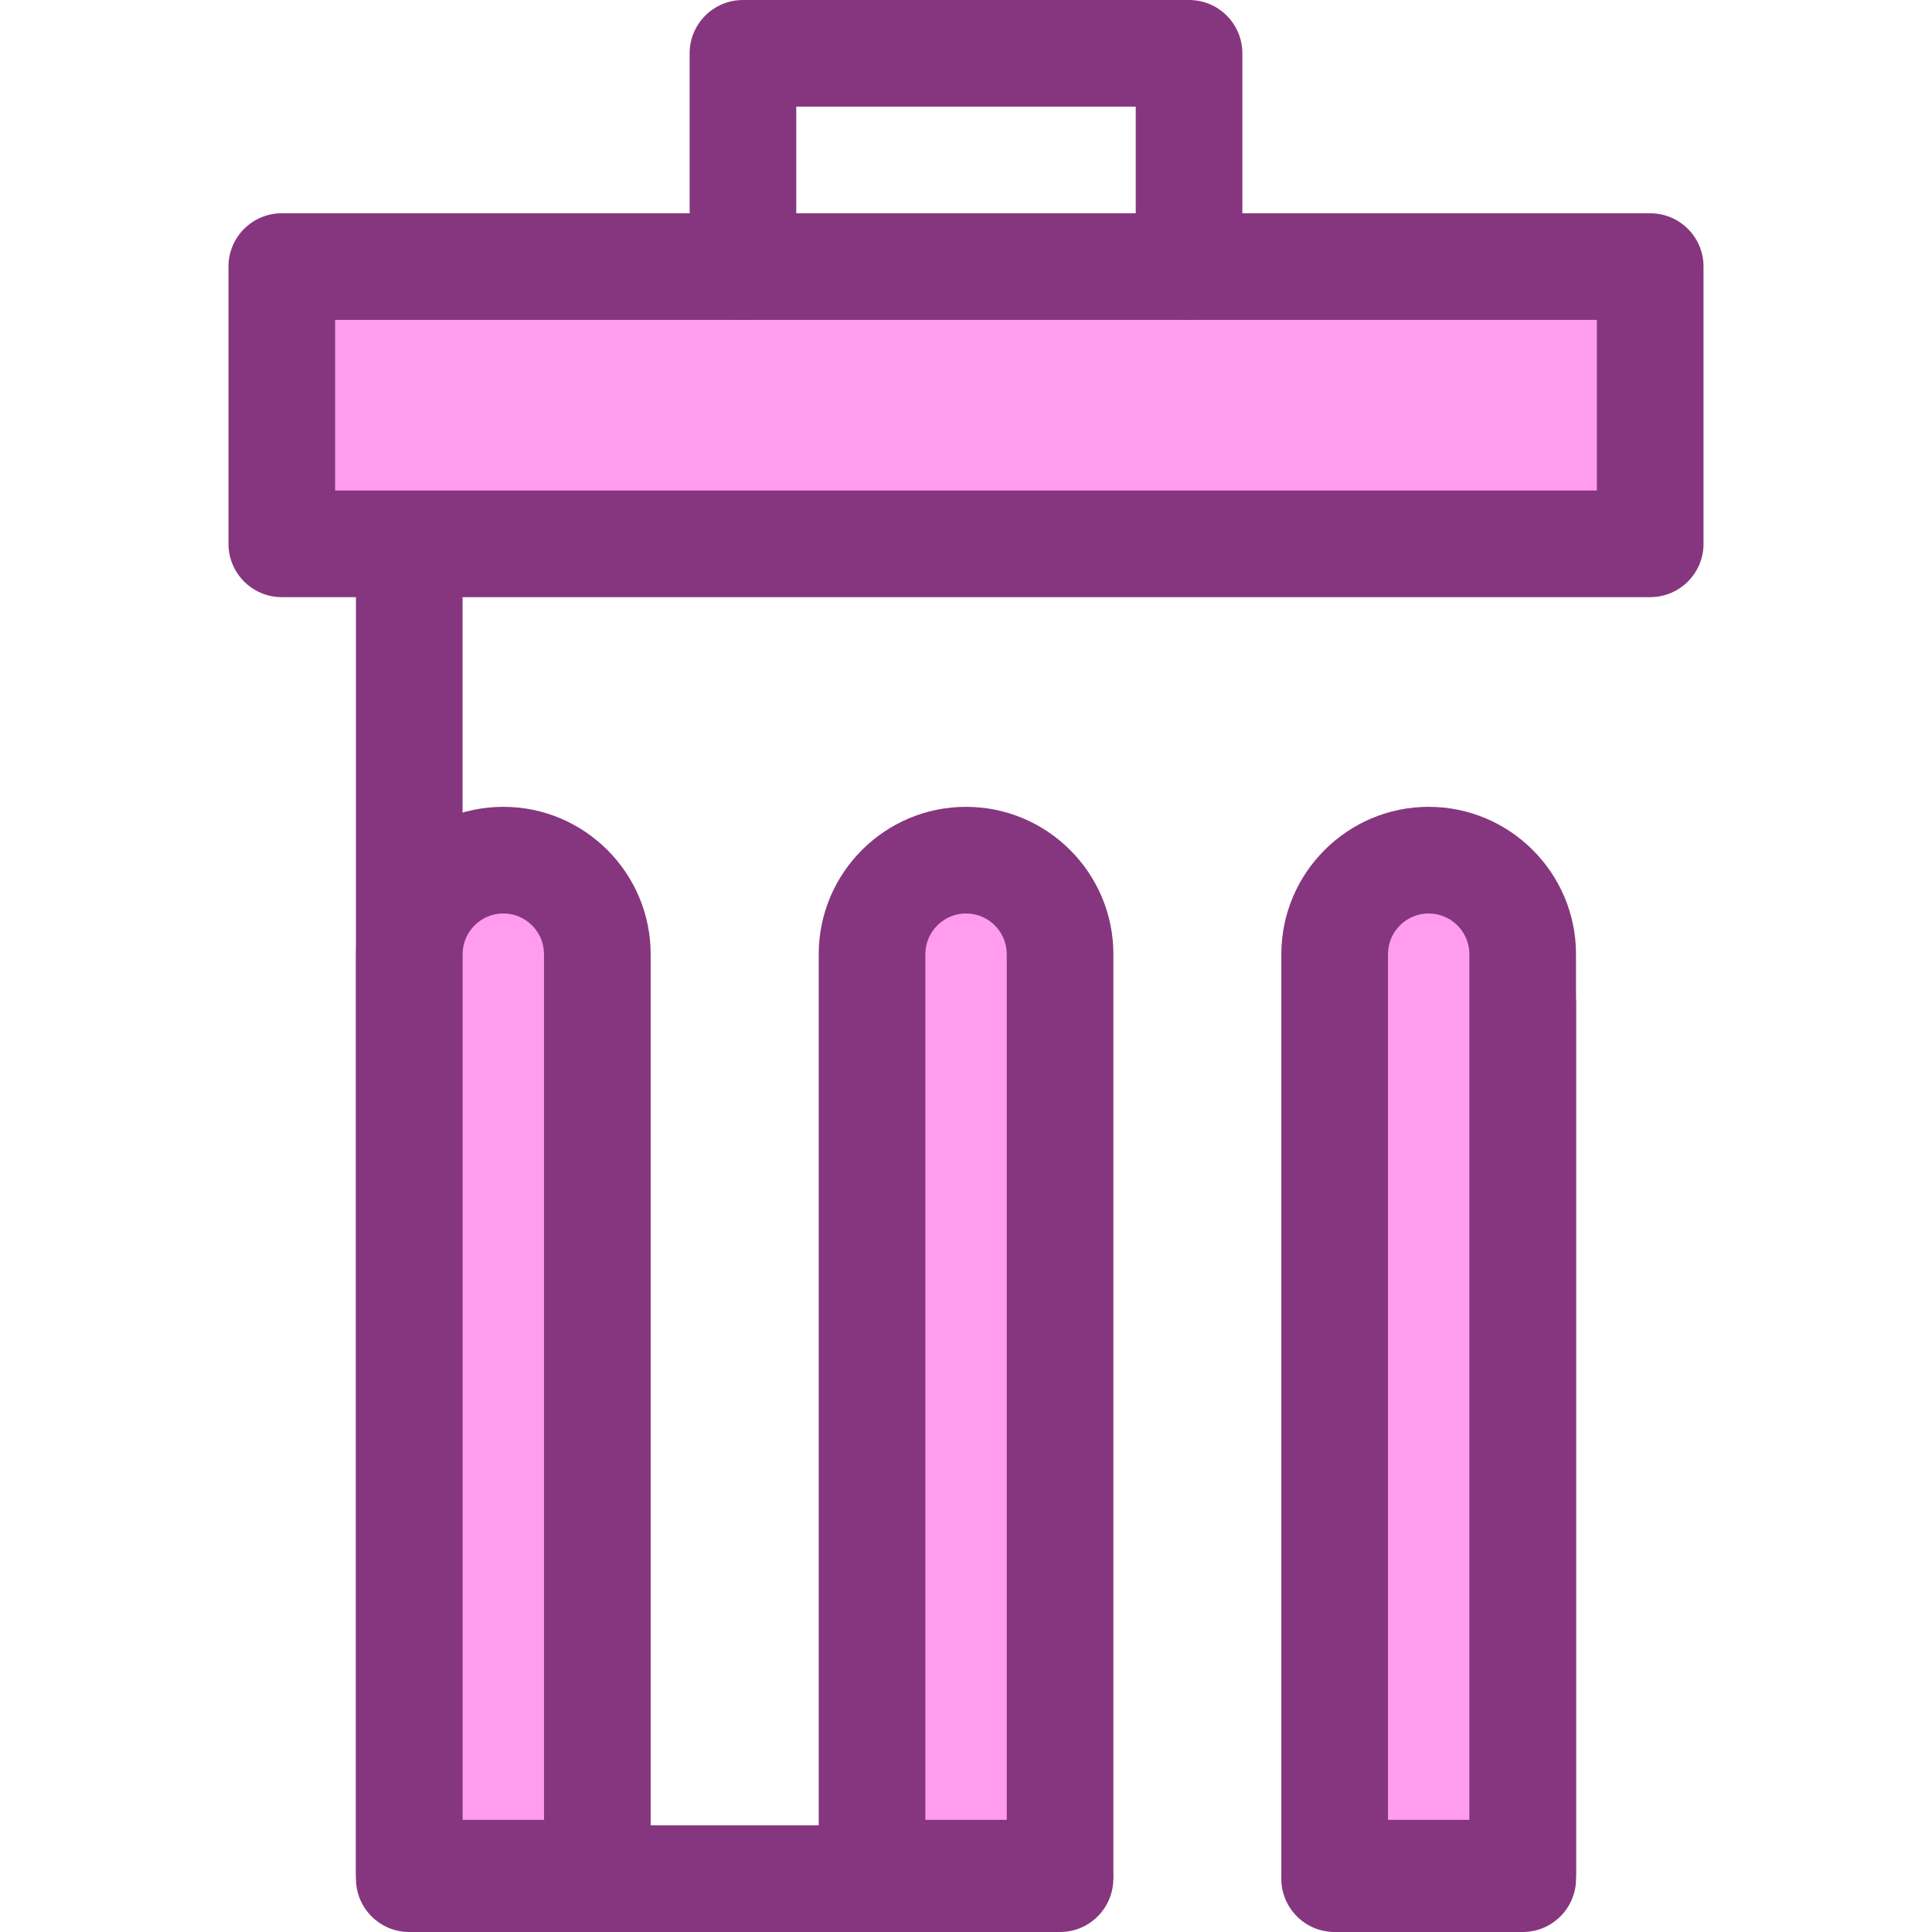 <svg version="1.2" baseProfile="tiny-ps" xmlns="http://www.w3.org/2000/svg" viewBox="0 0 512 512" width="512" height="512">
	<title>btn_delete-svg</title>
	<style>
		tspan { white-space:pre }
		.shp0 { fill: #86367e } 
		.shp1 { fill: #ff9cf0 } 
	</style>
	<g id="Layer">
		<path id="Layer" class="shp0" d="M280.92 512L108.46 512C100.66 512 94.33 505.67 94.33 497.87L94.33 112.05C94.33 104.25 100.66 97.92 108.46 97.92C116.26 97.92 122.59 104.25 122.59 112.05L122.59 483.74L280.91 483.74C288.72 483.74 295.04 490.07 295.04 497.87C295.04 505.67 288.72 512 280.92 512Z" />
		<path id="Layer" class="shp0" d="M403.54 512L353.69 512C345.88 512 339.56 505.67 339.56 497.87C339.56 490.07 345.88 483.74 353.69 483.74L389.41 483.74L389.41 265.9C389.41 258.09 395.74 251.77 403.54 251.77C411.34 251.77 417.67 258.1 417.67 265.9L417.67 497.87C417.67 505.67 411.34 512 403.54 512Z" />
	</g>
	<path id="Layer" class="shp1" d="M158.3 496.41L108.47 496.41L108.47 252.87C108.47 239.11 119.63 227.95 133.39 227.95L133.39 227.95C147.15 227.95 158.3 239.11 158.3 252.87L158.3 496.41L158.3 496.41Z" />
	<path id="Layer" fill-rule="evenodd" class="shp0" d="M158.3 510.54L108.47 510.54C100.67 510.54 94.34 504.21 94.34 496.41L94.34 252.87C94.34 231.34 111.86 213.82 133.39 213.82C154.91 213.82 172.43 231.34 172.43 252.87L172.43 496.41C172.43 504.21 166.1 510.54 158.3 510.54ZM144.17 482.28L144.17 252.87C144.17 246.92 139.33 242.08 133.39 242.08C127.44 242.08 122.6 246.92 122.6 252.87L122.6 482.28L144.17 482.28Z" />
	<path id="Layer" class="shp1" d="M280.93 496.41L231.1 496.41L231.1 252.87C231.1 239.11 242.25 227.95 256.01 227.95L256.01 227.95C269.77 227.95 280.93 239.11 280.93 252.87L280.93 496.41Z" />
	<path id="Layer" fill-rule="evenodd" class="shp0" d="M280.93 510.54L231.1 510.54C223.29 510.54 216.97 504.21 216.97 496.41L216.97 252.87C216.97 231.34 234.48 213.82 256.01 213.82C277.54 213.82 295.06 231.34 295.06 252.87L295.06 496.41C295.06 504.21 288.73 510.54 280.93 510.54ZM245.23 482.28L266.8 482.28L266.8 252.87C266.8 246.92 261.96 242.08 256.01 242.08C250.07 242.08 245.23 246.92 245.23 252.87L245.23 482.28L245.23 482.28L245.23 482.28Z" />
	<path id="Layer" class="shp1" d="M403.53 496.41L353.7 496.41L353.7 252.87C353.7 239.11 364.85 227.95 378.61 227.95L378.61 227.95C392.37 227.95 403.53 239.11 403.53 252.87L403.53 496.41L403.53 496.41Z" />
	<path id="Layer" fill-rule="evenodd" class="shp0" d="M403.53 510.54L353.7 510.54C345.9 510.54 339.57 504.21 339.57 496.41L339.57 252.87C339.57 231.34 357.09 213.82 378.61 213.82C400.14 213.82 417.66 231.34 417.66 252.87L417.66 496.41C417.66 504.21 411.33 510.54 403.53 510.54ZM389.4 482.28L389.4 252.87C389.4 246.92 384.56 242.08 378.61 242.08C372.67 242.08 367.83 246.92 367.83 252.87L367.83 482.28L389.4 482.28Z" />
	<path id="Layer" class="shp1" d="M74.68 70.65L437.33 70.65L437.33 144.12L74.68 144.12L74.68 70.65Z" />
	<g id="Layer">
		<path id="Layer" fill-rule="evenodd" class="shp0" d="M437.32 158.25L74.68 158.25C66.87 158.25 60.55 151.92 60.55 144.12L60.55 70.65C60.55 62.84 66.87 56.52 74.68 56.52L437.32 56.52C445.13 56.52 451.45 62.84 451.45 70.65L451.45 144.12C451.45 151.92 445.13 158.25 437.32 158.25ZM88.81 129.99L423.19 129.99L423.19 84.78L88.81 84.78L88.81 129.99Z" />
		<path id="Layer" class="shp0" d="M315.11 84.78C307.3 84.78 300.98 78.45 300.98 70.65L300.98 28.26L211.02 28.26L211.02 70.64C211.02 78.45 204.7 84.77 196.89 84.77C189.09 84.77 182.76 78.45 182.76 70.64L182.76 14.13C182.76 6.33 189.09 0 196.89 0L315.11 0C322.91 0 329.24 6.33 329.24 14.13L329.24 70.65C329.24 78.45 322.91 84.78 315.11 84.78Z" />
	</g>
</svg>